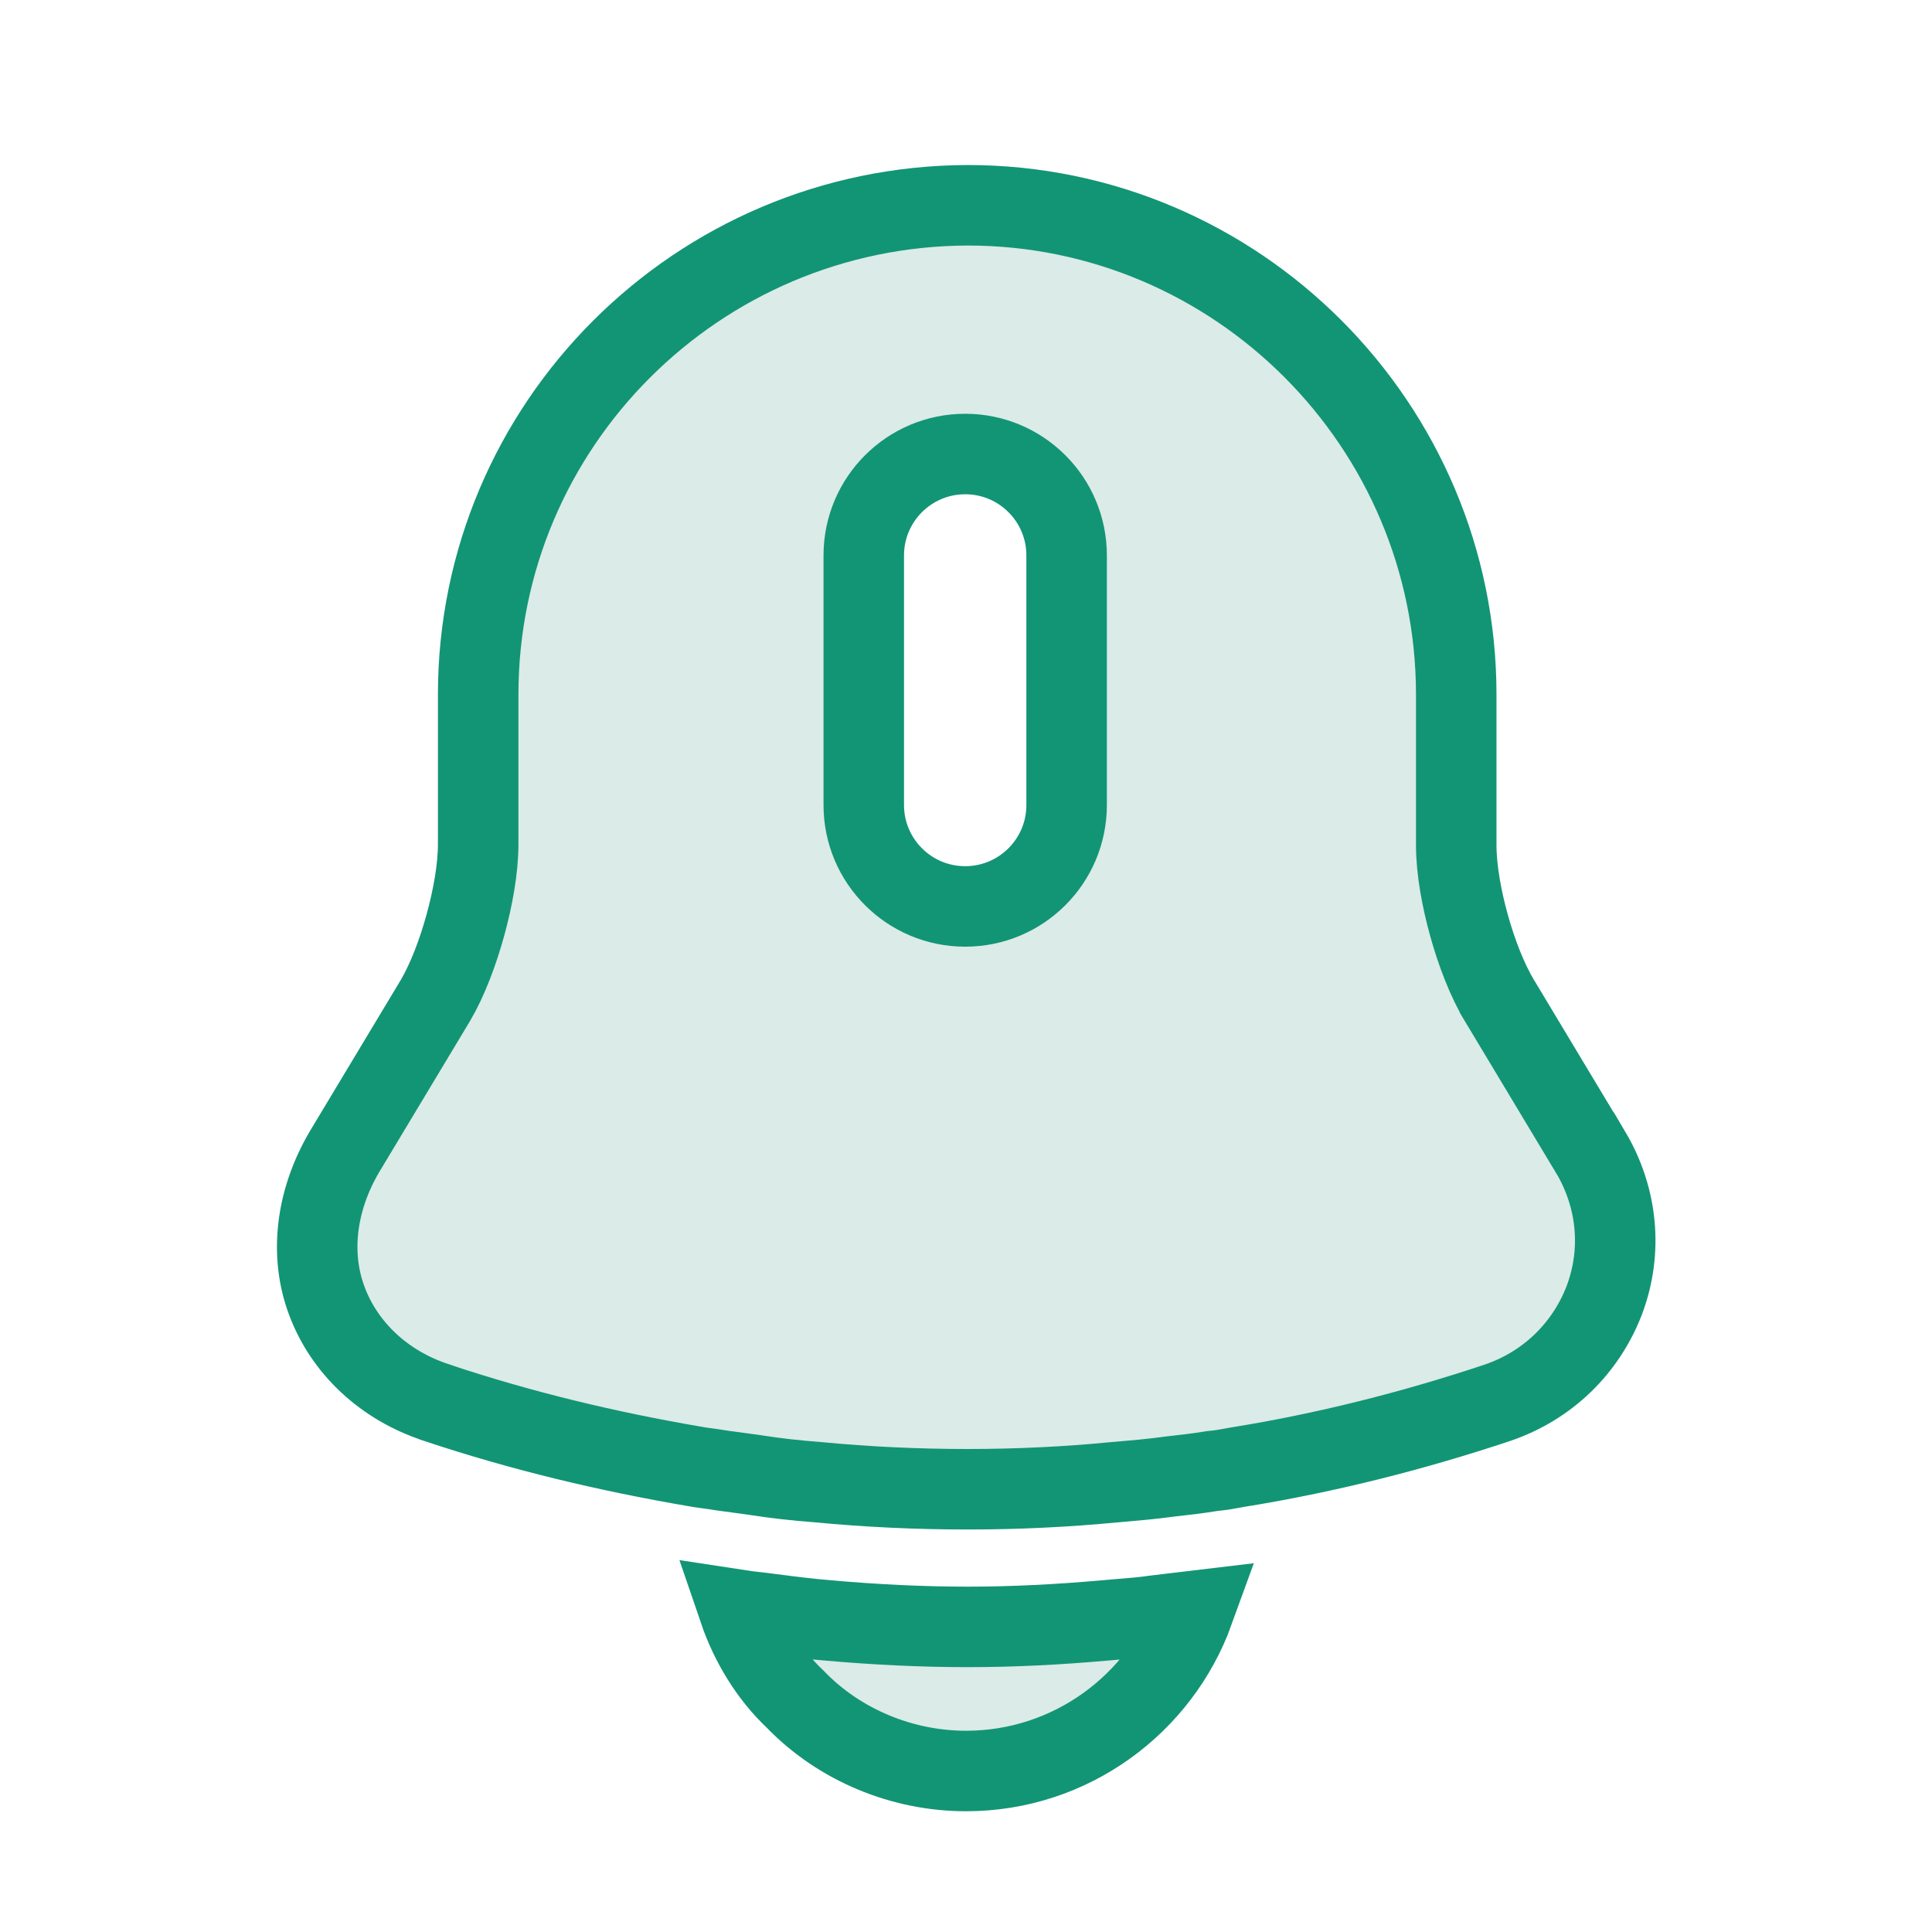 <svg width="24" height="24" viewBox="0 0 24 24" fill="none" xmlns="http://www.w3.org/2000/svg">
<path d="M5.409 12.428L5.409 12.428L5.412 12.423C5.562 12.166 5.691 11.821 5.782 11.489C5.873 11.158 5.94 10.792 5.94 10.49V8.63C5.94 5.278 8.665 2.56 12.021 2.55C15.364 2.55 18.09 5.276 18.09 8.63V10.5C18.09 10.803 18.157 11.168 18.25 11.501C18.342 11.832 18.475 12.18 18.632 12.439C18.633 12.439 18.633 12.44 18.633 12.44L19.76 14.316C19.76 14.316 19.761 14.316 19.761 14.316C20.094 14.879 20.157 15.54 19.932 16.144C19.704 16.745 19.227 17.214 18.601 17.426C17.545 17.778 16.461 18.051 15.371 18.226L15.371 18.226L15.361 18.228C15.247 18.249 15.159 18.265 15.075 18.272L15.056 18.274L15.038 18.277C14.873 18.304 14.707 18.323 14.525 18.343L14.525 18.343L14.512 18.345C14.307 18.373 14.089 18.392 13.857 18.412L13.857 18.412L13.852 18.412C13.248 18.471 12.634 18.5 12.02 18.5C11.396 18.5 10.771 18.471 10.157 18.412L10.157 18.412L10.147 18.411C9.89 18.392 9.643 18.364 9.396 18.326L9.396 18.326L9.386 18.324C9.239 18.305 9.094 18.285 8.959 18.266C8.897 18.255 8.836 18.247 8.787 18.24L8.783 18.24C8.726 18.232 8.682 18.226 8.639 18.218L8.639 18.218L8.634 18.217C7.546 18.031 6.481 17.777 5.428 17.426L5.425 17.424C4.762 17.209 4.273 16.735 4.059 16.157L4.058 16.154C3.849 15.595 3.916 14.924 4.28 14.306L5.409 12.428ZM11.99 11.26C12.686 11.26 13.25 10.696 13.25 10V6.9C13.25 6.204 12.686 5.64 11.99 5.64C11.294 5.64 10.73 6.204 10.73 6.9V10C10.73 10.696 11.294 11.26 11.99 11.26Z" fill="#DBEBE7" stroke="#129575"/>
<path d="M14.83 20.01C14.41 21.17 13.3 22 12 22C11.21 22 10.43 21.68 9.88 21.11C9.56 20.81 9.32 20.41 9.18 20C9.31 20.02 9.44 20.03 9.58 20.05C9.81 20.08 10.05 20.11 10.29 20.13C10.86 20.18 11.44 20.21 12.02 20.21C12.59 20.21 13.16 20.18 13.72 20.13C13.93 20.11 14.14 20.1 14.34 20.07C14.5 20.05 14.66 20.03 14.83 20.01Z" fill="#DBEBE7" stroke="#129575"/>
</svg>
